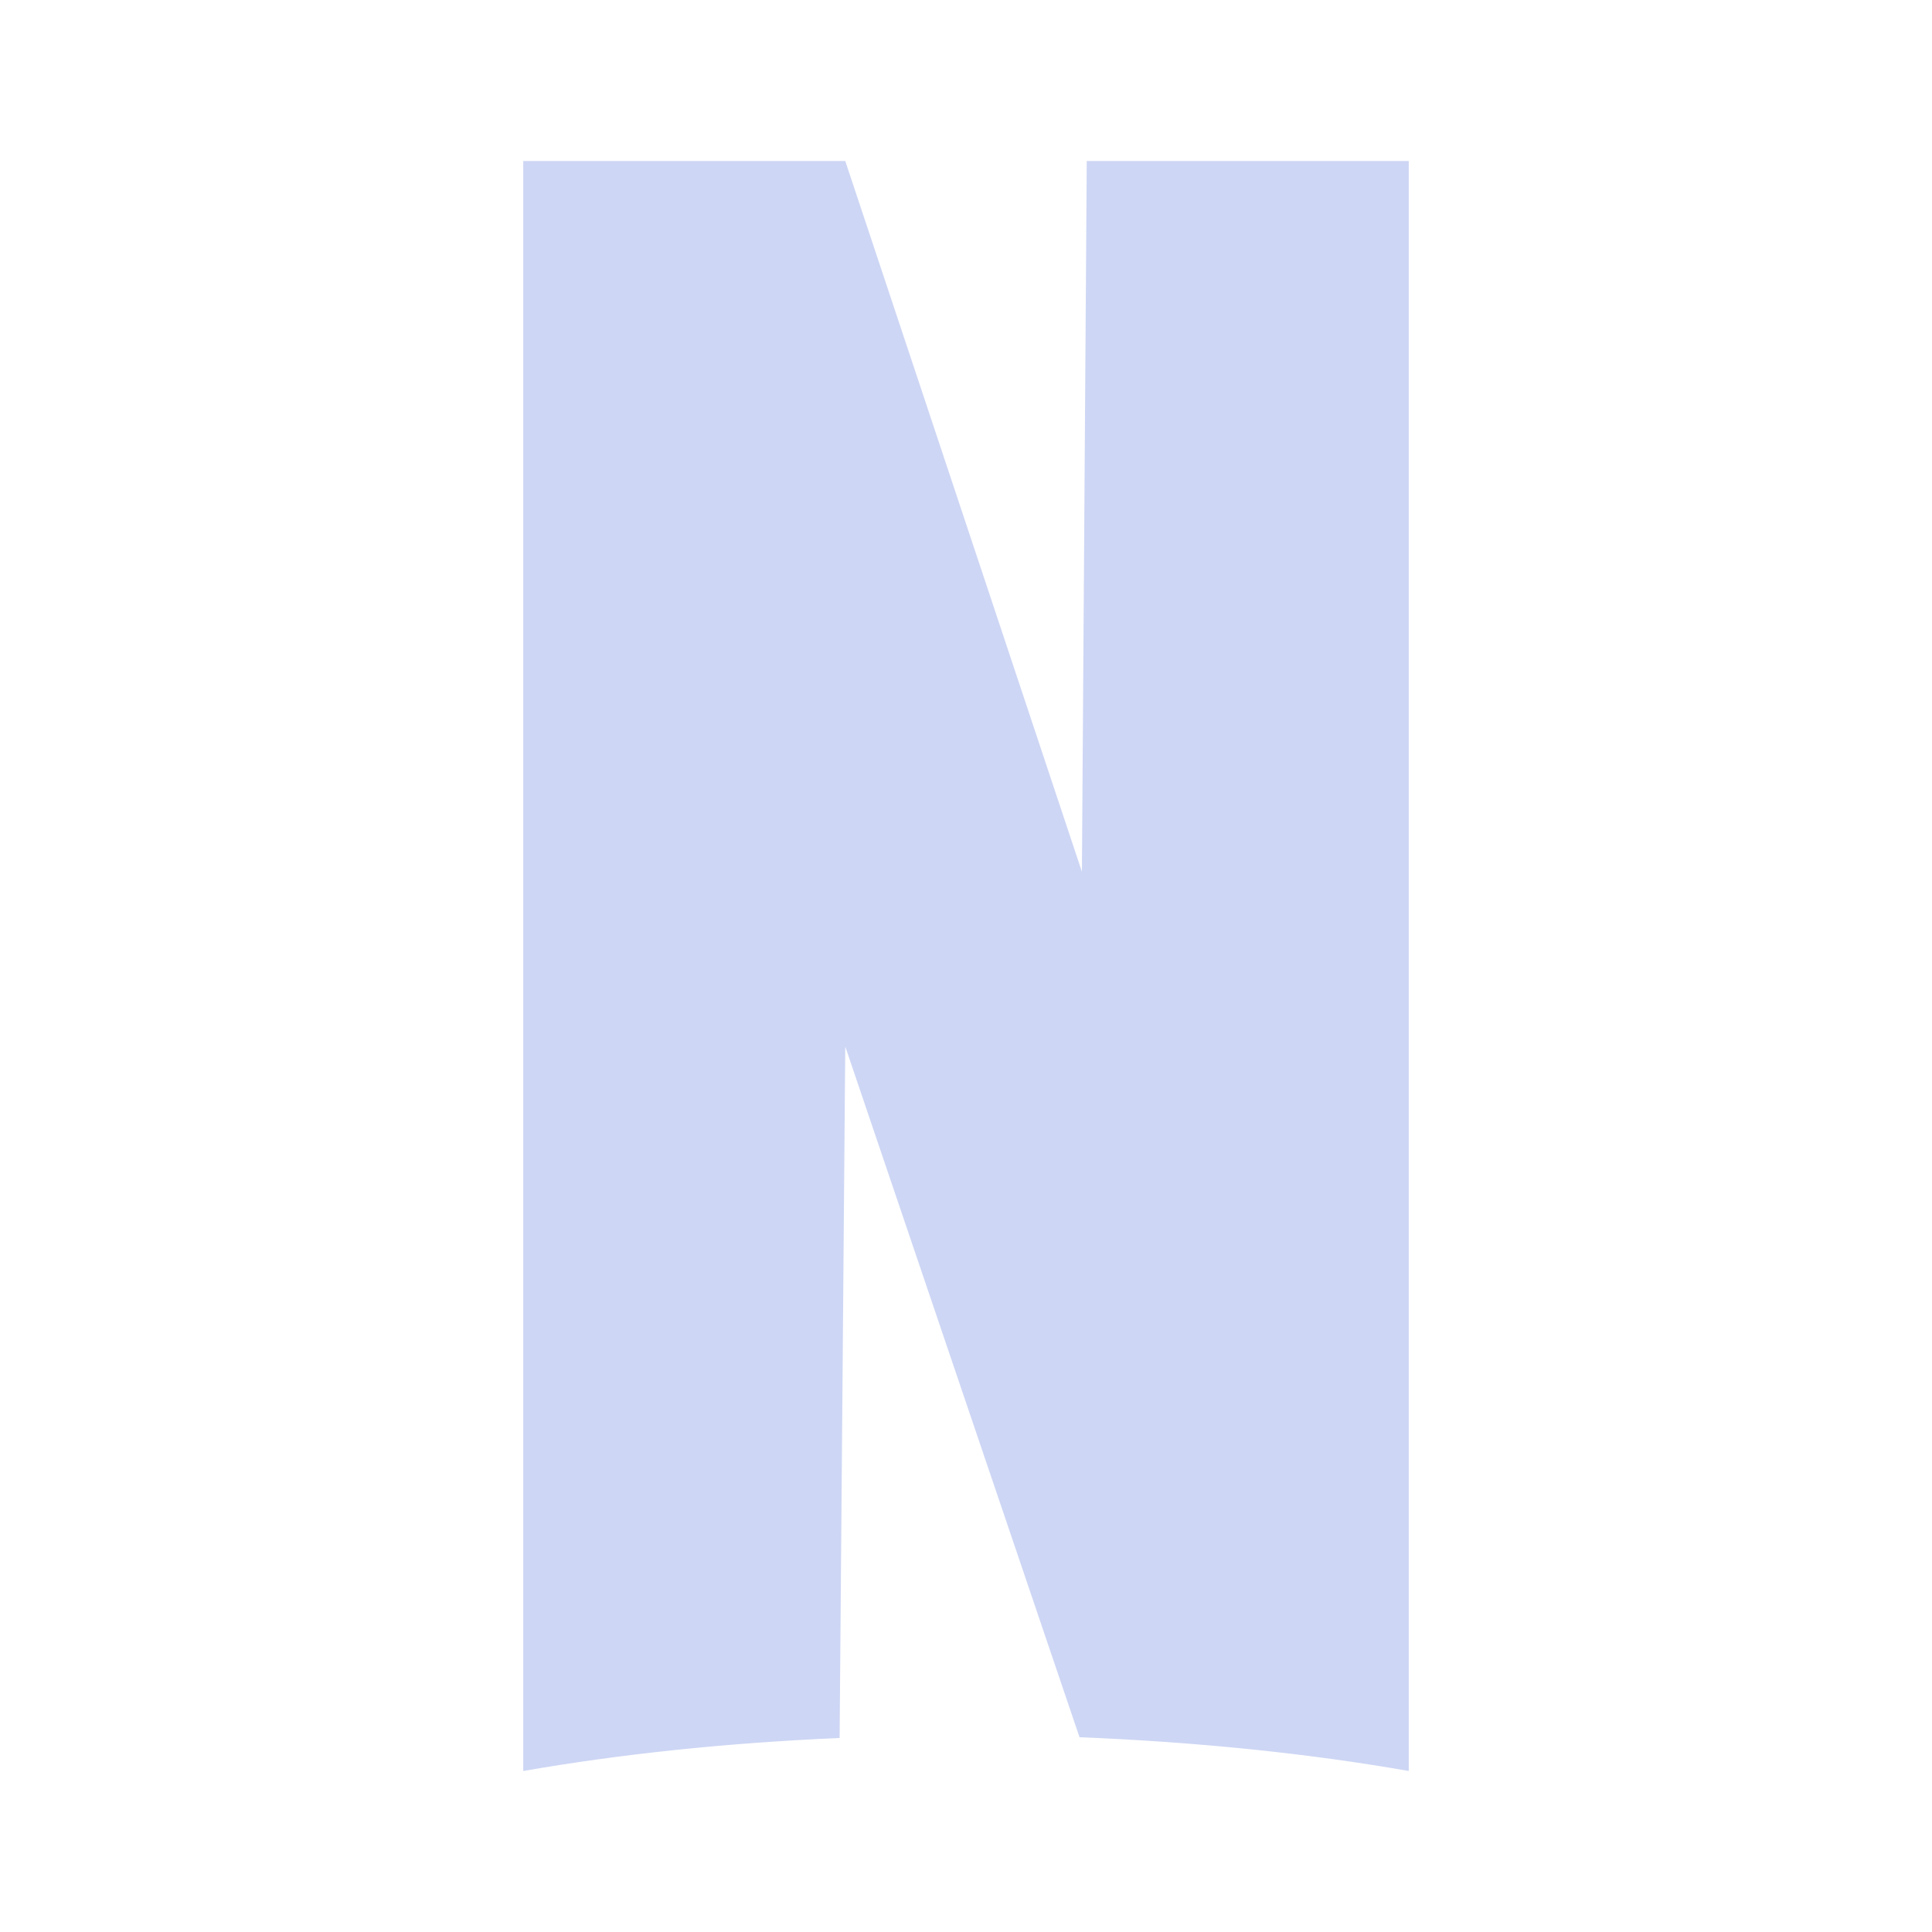 <svg width="24" height="24" viewBox="0 0 24 24" fill="none" xmlns="http://www.w3.org/2000/svg">
<path d="M6.5 2H10.5L13.44 10.83L13.5 2H17.5V22C16.25 21.78 14.87 21.64 13.41 21.58L10.5 13L10.43 21.59C9.03 21.65 7.7 21.79 6.5 22V2Z" fill="#CDD6F4"/>
</svg>
